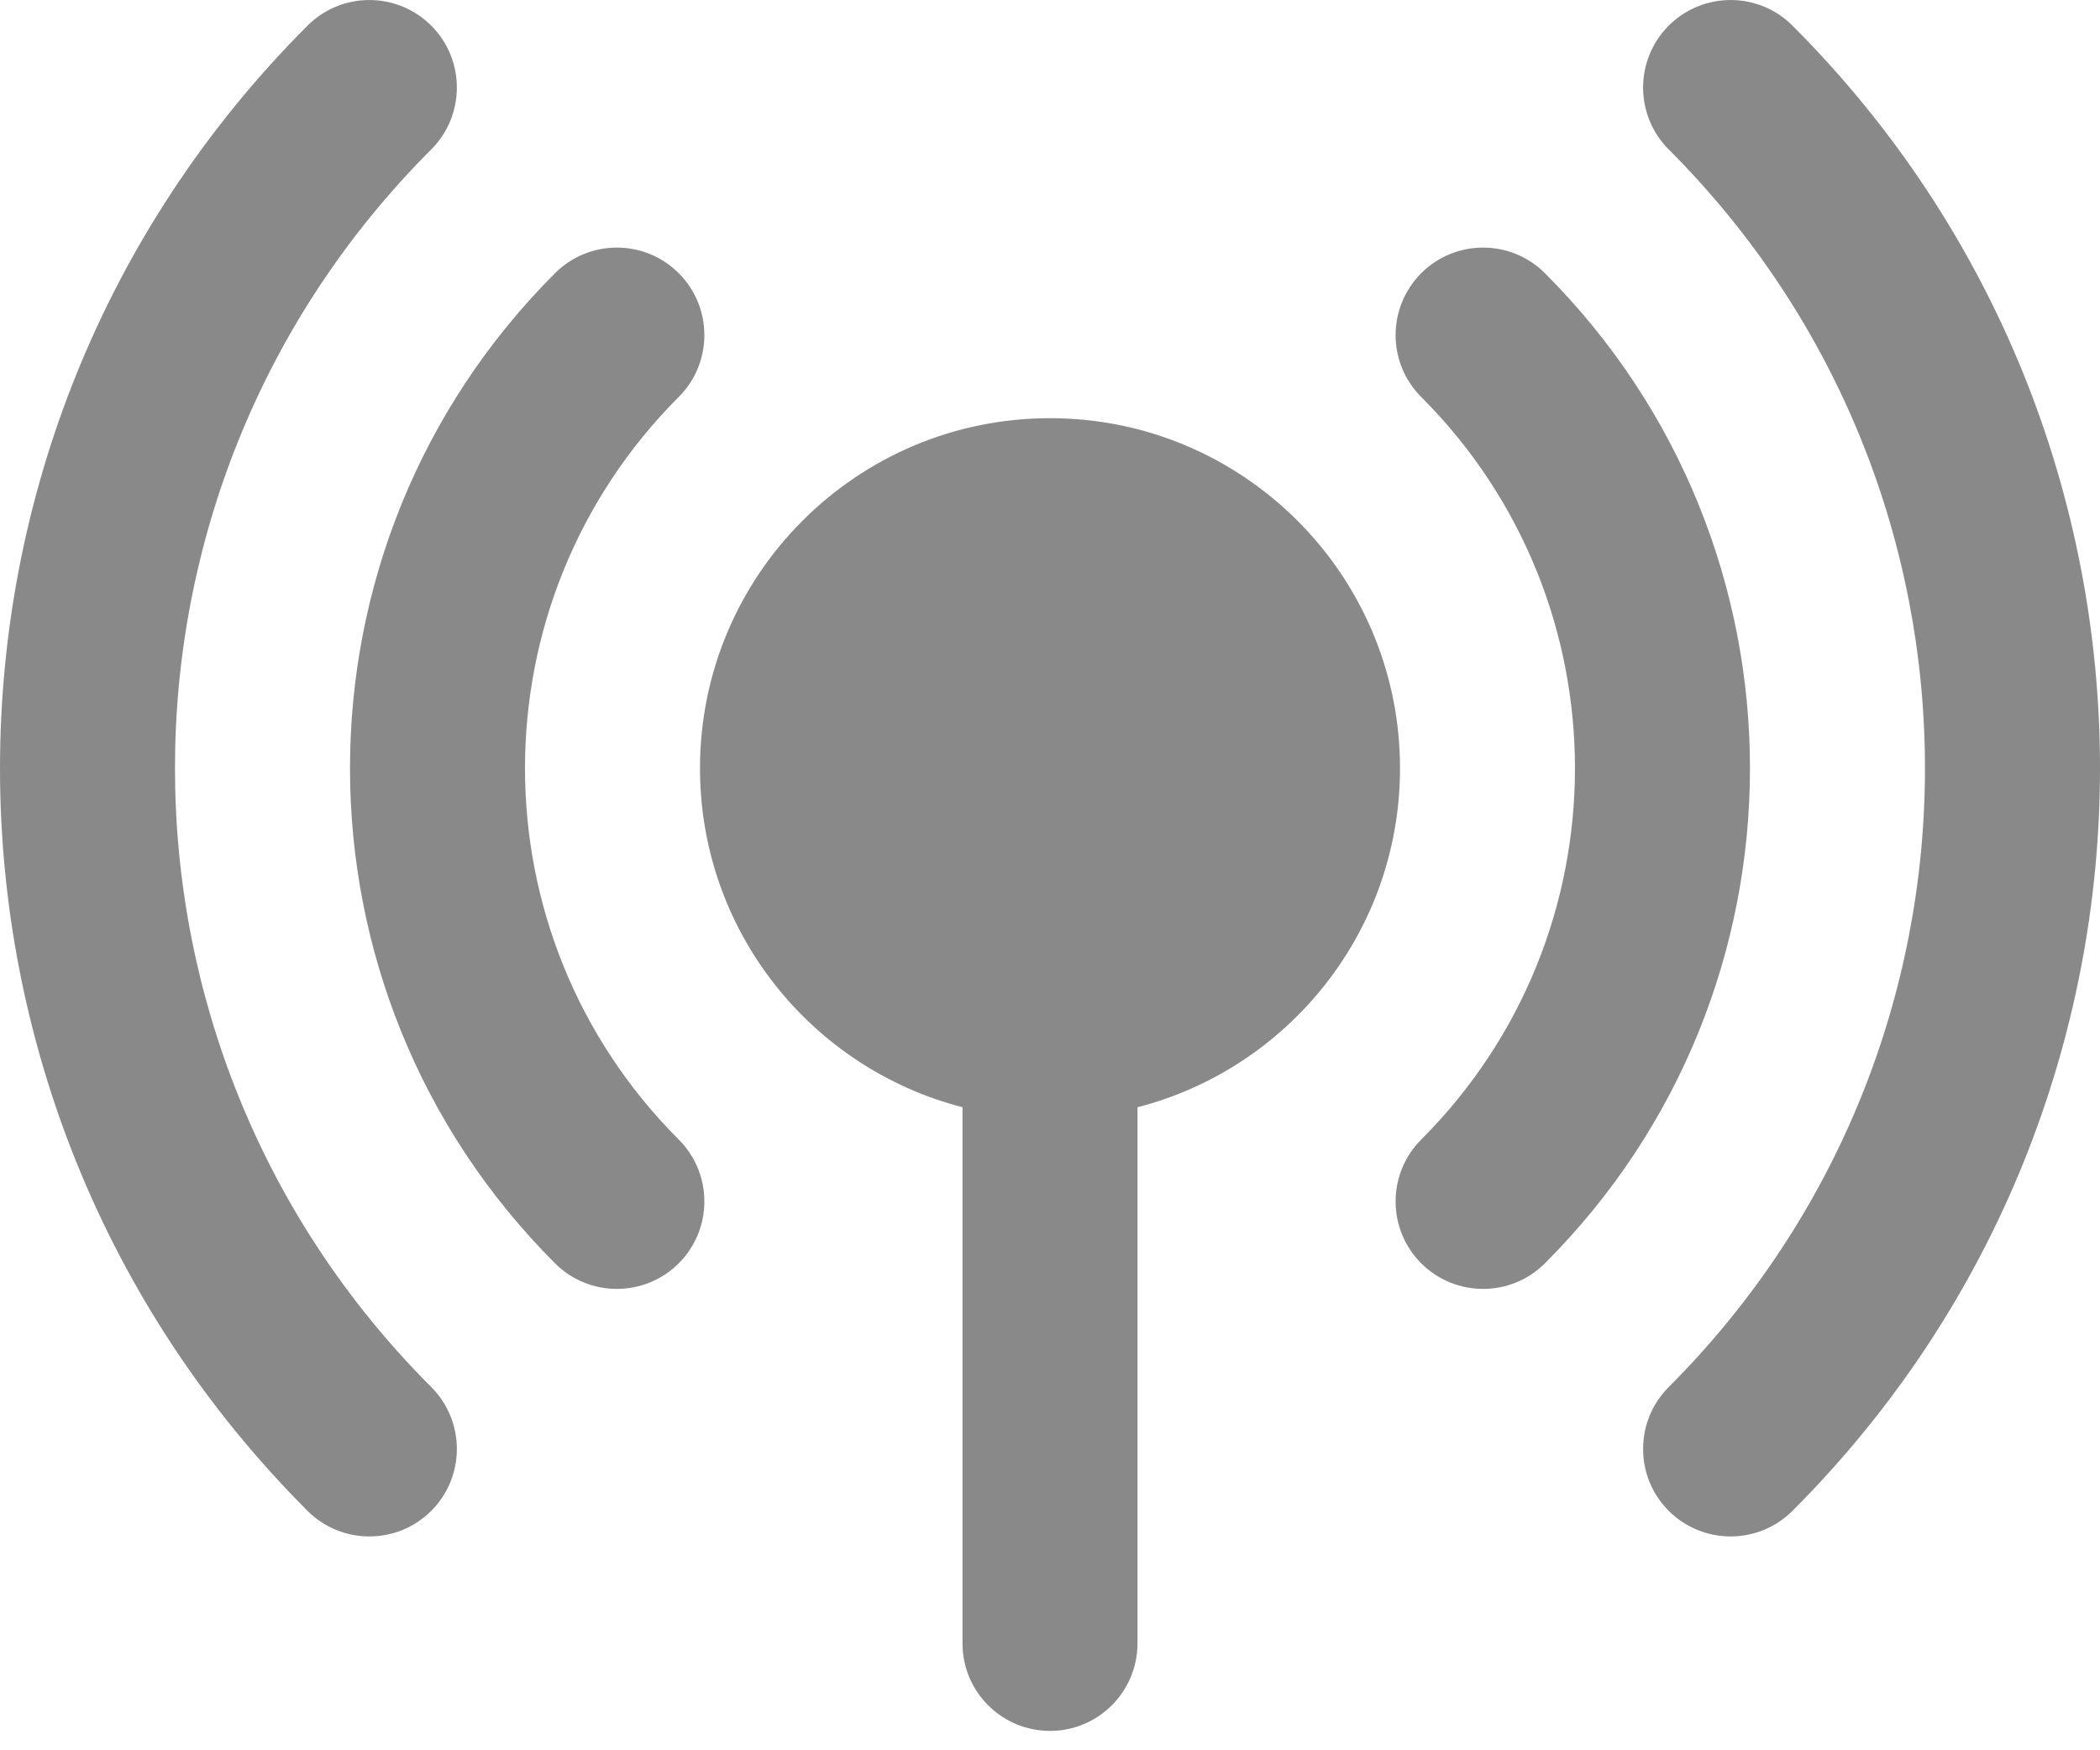 <svg width="48" height="40" viewBox="0 0 48 40" fill="none" xmlns="http://www.w3.org/2000/svg">
<path d="M24 9.557C28.418 9.557 32 13.139 32 17.557C32 21.285 29.45 24.416 26 25.304V37.557C25.999 38.661 25.104 39.557 24 39.557C22.895 39.557 22 38.661 22 37.557V25.304C18.55 24.416 16 21.284 16 17.557C16 13.139 19.582 9.557 24 9.557Z" fill="#898989"/>
<path d="M7.029 0.586C7.81 -0.195 9.076 -0.194 9.857 0.586C10.638 1.368 10.638 2.634 9.857 3.415C2.047 11.225 2.047 23.888 9.857 31.699C10.638 32.48 10.638 33.747 9.857 34.528C9.076 35.308 7.81 35.308 7.029 34.528C-2.343 25.155 -2.343 9.959 7.029 0.586Z" fill="#898989"/>
<path d="M38.142 0.586C38.923 -0.194 40.19 -0.195 40.971 0.586C50.343 9.959 50.343 25.155 40.971 34.528C40.19 35.308 38.923 35.308 38.142 34.528C37.361 33.747 37.362 32.48 38.142 31.699C45.952 23.888 45.952 11.225 38.142 3.415C37.361 2.634 37.362 1.368 38.142 0.586Z" fill="#898989"/>
<path d="M12.686 6.244C13.467 5.463 14.733 5.463 15.514 6.244C16.295 7.025 16.295 8.291 15.514 9.072C10.829 13.758 10.828 21.356 15.514 26.043C16.295 26.823 16.295 28.09 15.514 28.871C14.733 29.651 13.467 29.651 12.686 28.871C6.438 22.622 6.438 12.492 12.686 6.244Z" fill="#898989"/>
<path d="M32.485 6.244C33.266 5.463 34.532 5.463 35.313 6.244C41.561 12.492 41.562 22.622 35.313 28.871C34.532 29.651 33.266 29.651 32.485 28.871C31.704 28.09 31.705 26.823 32.485 26.043C37.171 21.356 37.171 13.758 32.485 9.072C31.704 8.291 31.705 7.025 32.485 6.244Z" fill="#898989"/>
</svg>
